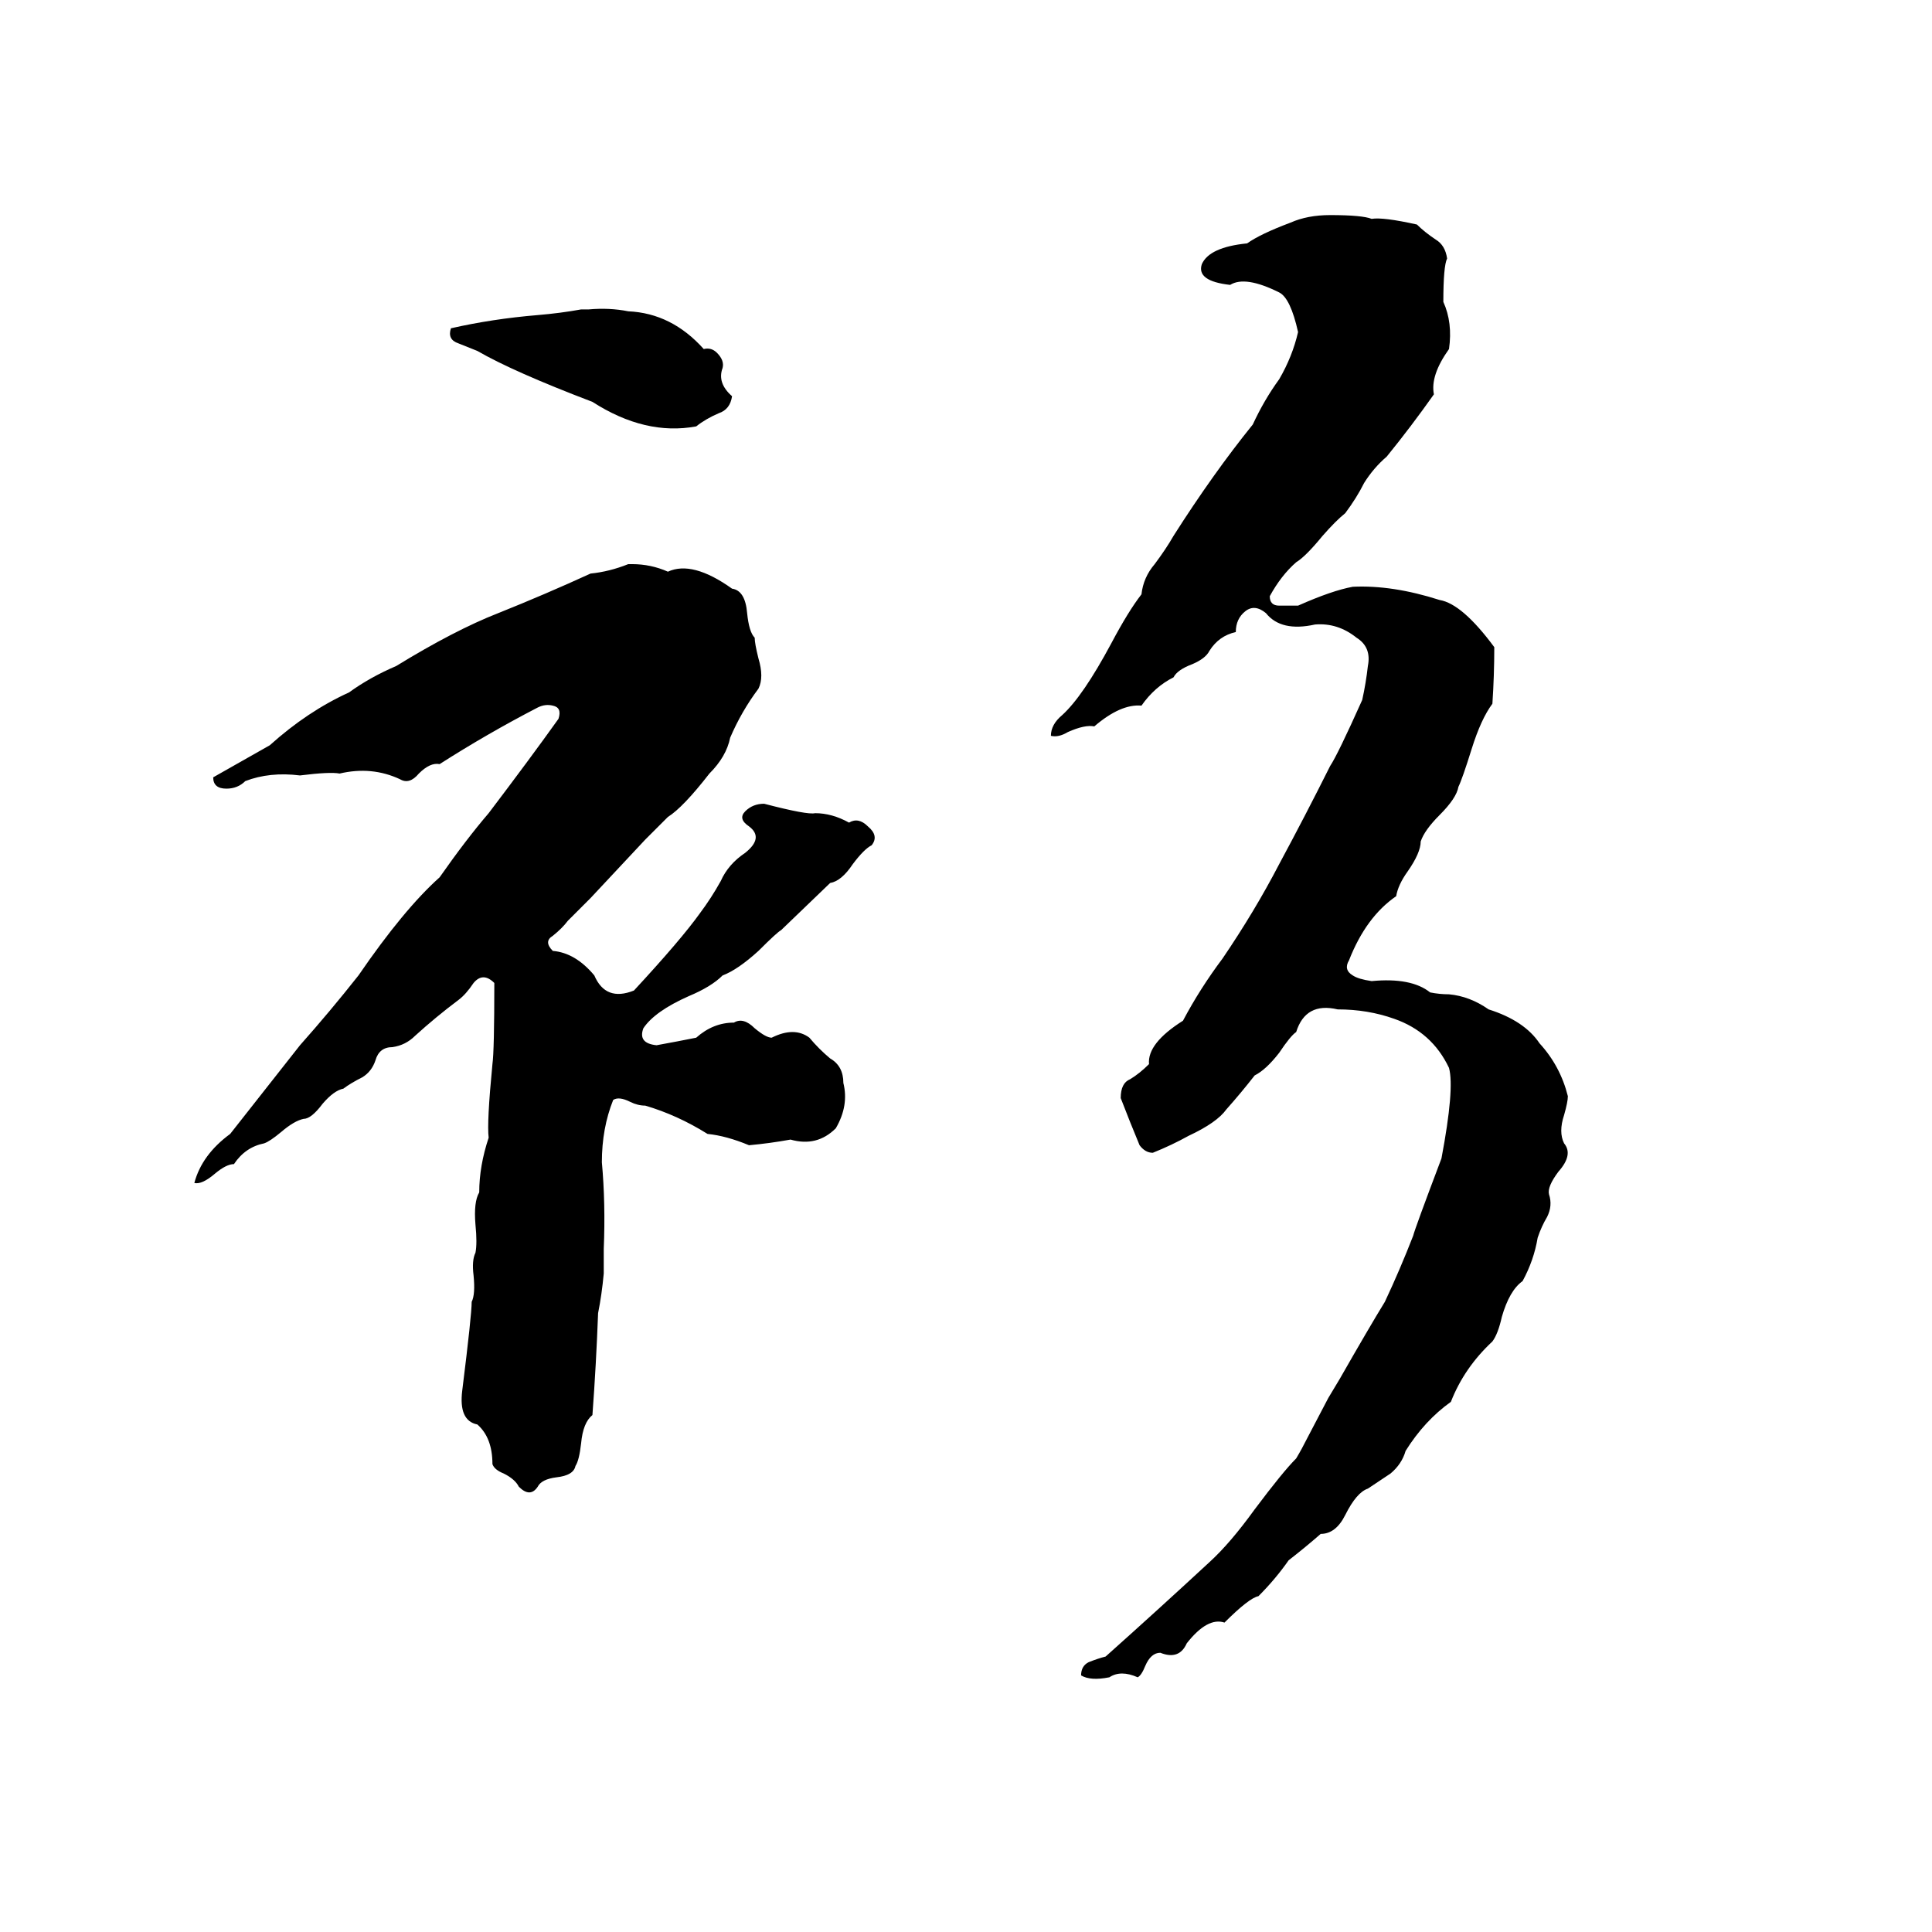 <svg xmlns="http://www.w3.org/2000/svg" viewBox="0 -800 1024 1024">
	<path fill="#000000" d="M705 -686Q722 -686 727 -684Q733 -685 751 -681Q755 -677 761 -673Q766 -670 767 -663Q765 -659 765 -640Q770 -629 768 -615Q758 -601 760 -591Q748 -574 735 -558Q728 -552 723 -544Q719 -536 713 -528Q708 -524 701 -516Q692 -505 687 -502Q679 -495 673 -484Q673 -479 678 -479Q682 -479 688 -479Q706 -487 717 -489Q738 -490 763 -482Q775 -480 792 -457Q792 -442 791 -427Q785 -419 780 -403Q775 -387 773 -383Q772 -377 763 -368Q755 -360 753 -354Q753 -348 746 -338Q741 -331 740 -325Q724 -314 715 -291Q712 -286 717 -283Q720 -281 727 -280Q748 -282 758 -274Q763 -273 768 -273Q779 -272 789 -265Q808 -259 816 -247Q827 -235 831 -219Q831 -216 829 -209Q826 -200 829 -194Q834 -188 826 -179Q820 -171 821 -167Q823 -161 820 -155Q817 -150 815 -144Q813 -132 807 -121Q800 -116 796 -102Q794 -93 791 -89Q776 -75 769 -57Q755 -47 745 -31Q743 -24 737 -19Q731 -15 725 -11Q719 -9 713 3Q708 13 700 13Q692 20 683 27Q676 37 667 46Q662 47 649 60Q640 57 629 71Q625 80 615 76Q610 76 607 83Q605 88 603 89Q594 85 588 89Q578 91 573 88Q573 83 577 81Q582 79 586 78Q614 53 641 28Q652 18 665 0Q680 -20 687 -27Q690 -32 693 -38L704 -59Q707 -64 710 -69Q726 -97 734 -110Q742 -127 749 -145Q750 -149 764 -186Q771 -223 768 -234Q759 -253 739 -260Q725 -265 709 -265Q692 -269 687 -253Q684 -251 678 -242Q671 -233 665 -230Q658 -221 650 -212Q645 -205 630 -198Q621 -193 611 -189Q607 -189 604 -193Q599 -205 594 -218Q594 -226 599 -228Q604 -231 609 -236Q608 -247 627 -259Q636 -276 648 -292Q665 -317 678 -342Q692 -368 705 -394Q709 -400 722 -429Q724 -438 725 -447Q727 -457 719 -462Q709 -470 697 -469Q679 -465 671 -475Q665 -480 660 -476Q655 -472 655 -465Q646 -463 641 -455Q639 -451 632 -448Q624 -445 622 -441Q612 -436 605 -426Q594 -427 580 -415Q575 -416 566 -412Q561 -409 557 -410Q557 -416 563 -421Q574 -431 589 -459Q598 -476 605 -485Q606 -494 612 -501Q618 -509 622 -516Q643 -549 664 -575Q670 -588 678 -599Q685 -611 688 -624Q684 -642 678 -645Q660 -654 652 -649Q634 -651 637 -660Q641 -669 661 -671Q668 -676 684 -682Q693 -686 705 -686ZM308 -636H312Q323 -637 333 -635Q356 -634 373 -615Q377 -616 380 -613Q384 -609 383 -605Q380 -597 388 -590Q387 -583 381 -581Q374 -578 369 -574Q342 -569 314 -587Q272 -603 253 -614Q248 -616 243 -618Q237 -620 239 -626Q261 -631 285 -633Q297 -634 308 -636ZM333 -501H335Q345 -501 354 -497Q367 -503 388 -488Q395 -487 396 -475Q397 -465 400 -462Q400 -459 402 -451Q405 -441 402 -435Q393 -423 387 -409Q385 -399 376 -390Q362 -372 354 -367Q348 -361 342 -355L313 -324Q307 -318 301 -312Q298 -308 293 -304Q288 -301 293 -296Q305 -295 315 -283Q321 -269 336 -275Q361 -302 371 -316Q377 -324 382 -333Q386 -342 395 -348Q405 -356 397 -362Q391 -366 395 -370Q399 -374 405 -374Q428 -368 432 -369Q441 -369 450 -364Q455 -367 460 -362Q466 -357 462 -352Q458 -350 452 -342Q446 -333 440 -332L414 -307Q412 -306 402 -296Q391 -286 383 -283Q377 -277 365 -272Q347 -264 341 -255Q338 -247 348 -246Q359 -248 369 -250Q378 -258 389 -258Q394 -261 400 -255Q406 -250 409 -250Q421 -256 429 -250Q434 -244 440 -239Q447 -235 447 -226Q450 -214 443 -202Q433 -192 419 -196Q408 -194 397 -193Q385 -198 375 -199Q359 -209 342 -214Q338 -214 334 -216Q328 -219 325 -217Q319 -202 319 -184Q321 -162 320 -138Q320 -131 320 -125Q319 -114 317 -104Q316 -77 314 -50Q309 -46 308 -35Q307 -26 305 -23Q304 -18 295 -17Q287 -16 285 -12Q281 -6 275 -12Q273 -16 267 -19Q262 -21 261 -24Q261 -38 253 -45Q243 -47 245 -63Q250 -103 250 -110Q252 -114 251 -124Q250 -132 252 -136Q253 -141 252 -151Q251 -163 254 -168Q254 -182 259 -197Q258 -205 261 -236Q262 -243 262 -279Q256 -285 251 -279Q247 -273 243 -270Q231 -261 220 -251Q215 -246 208 -245Q201 -245 199 -238Q197 -232 192 -229Q186 -226 182 -223Q177 -222 171 -215Q165 -207 161 -207Q156 -206 149 -200Q143 -195 140 -194Q130 -192 124 -183Q120 -183 114 -178Q107 -172 103 -173Q107 -188 122 -199L159 -246Q175 -264 190 -283Q214 -318 233 -335Q247 -355 259 -369Q281 -398 296 -419Q298 -425 293 -426Q289 -427 285 -425Q258 -411 233 -395Q228 -396 222 -390Q217 -384 212 -387Q197 -394 180 -390Q175 -391 159 -389Q143 -391 130 -386Q126 -382 120 -382Q113 -382 113 -388L143 -405Q163 -423 185 -433Q196 -441 210 -447Q241 -466 264 -475Q289 -485 313 -496Q323 -497 333 -501Z"/>
</svg>